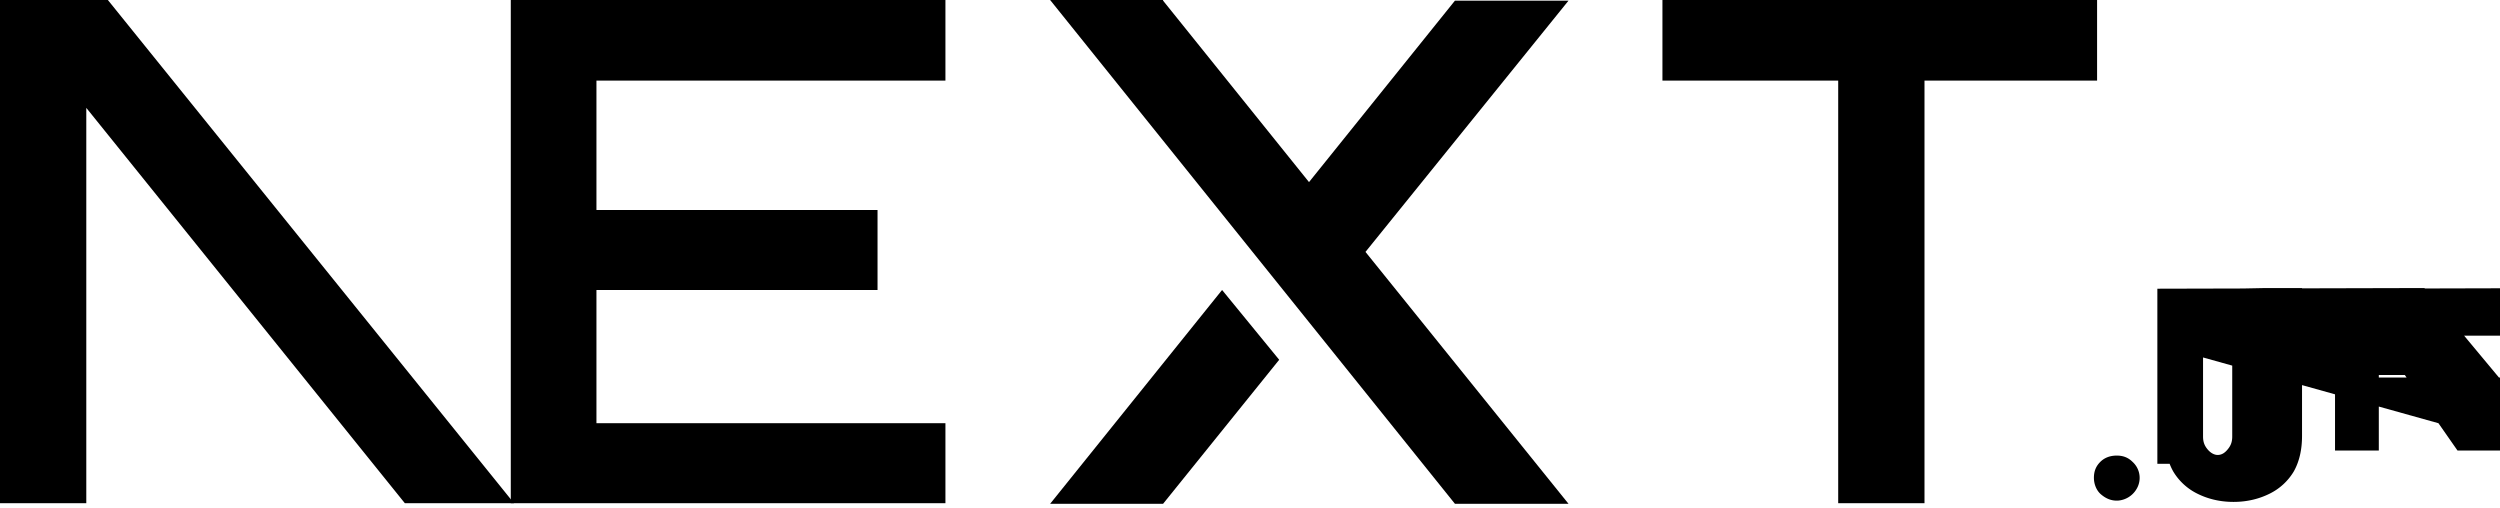 <svg xmlns="http://www.w3.org/2000/svg" fill="none" viewBox="0 0 394 80"><path fill="#000" d="M262 0h68.5v12.7h-27.2v66.6h-13.6V12.7H262V0ZM149 0v12.7H94v20.4h44.3v12.6H94v21h55v12.6H80.5V0h68.7zm34.3 0h-17.8l63.8 79.4h17.9l-32-39.7 32-39.6h-17.9l-23 28.6-23-28.6zm18.3 56.7-9-11-27.1 33.7h17.8l18.3-22.7z"/><path fill="#000" d="M81 79.3 17 0H0v79.3h13.6V17l50.2 62.3H81Zm252.6-.4c-1 0-1.8-.4-2.5-1s-1.1-1.6-1.1-2.6.3-1.8 1-2.5 1.6-1 2.6-1 1.8.3 2.5 1a3.4 3.4 0 0 1 .6 4.3 3.7 3.7 0 0 1-3 1.8zm23.2-33.5h6v23.3c0 2.1-.4 4-1.3 5.6a9.1 9.1 0 0 1-3.8 3.5c-1.6.8-3.5 1.3-5.7 1.3-2.2 0-4.1-.5-5.7-1.3a9.1 9.1 0 0 1-3.8-3.5c-.9-1.6-1.3-3.5-1.3-5.6V45.5h6v23.3c0 .8.2 1.4.7 2 .4.5 1 .9 1.6.9.7 0 1.2-.4 1.6-.9.5-.6.7-1.2.7-2V45.5zm23.2 0h2.1l15.4 18.5 15.9-18.5h2.1v27.6h-6V56l-11.9 13.8h-2.2L346 56v17.1h-6V45.5zm26.4 0h9.3c2 0 3.6.6 4.9 1.9a7 7 0 0 1 2 5.2v.2c0 3.2-1.7 5.4-4.2 6.2L394 71h-6.7l-8.3-11.9h-4.1V71H368V45.5zm13.2 14.1c.9 0 1.7-.5 2.3-1.4a4.1 4.1 0 0 0 .6-2.2v-.2c0-.8-.2-1.4-.7-2a2.7 2.7 0 0 0-2.2-.8H374v6.6h7.2z"/><defs><linearGradient id="B" x1="0" y1="0" x2="0" y2="1" gradientUnits="objectBoundingBox" gradientTransform="matrix(0 80 -394 0 394 0)"><stop offset="0" stop-color="#fff"/><stop offset="1" stop-color="#fff" stop-opacity="0"/></linearGradient></defs></svg>
